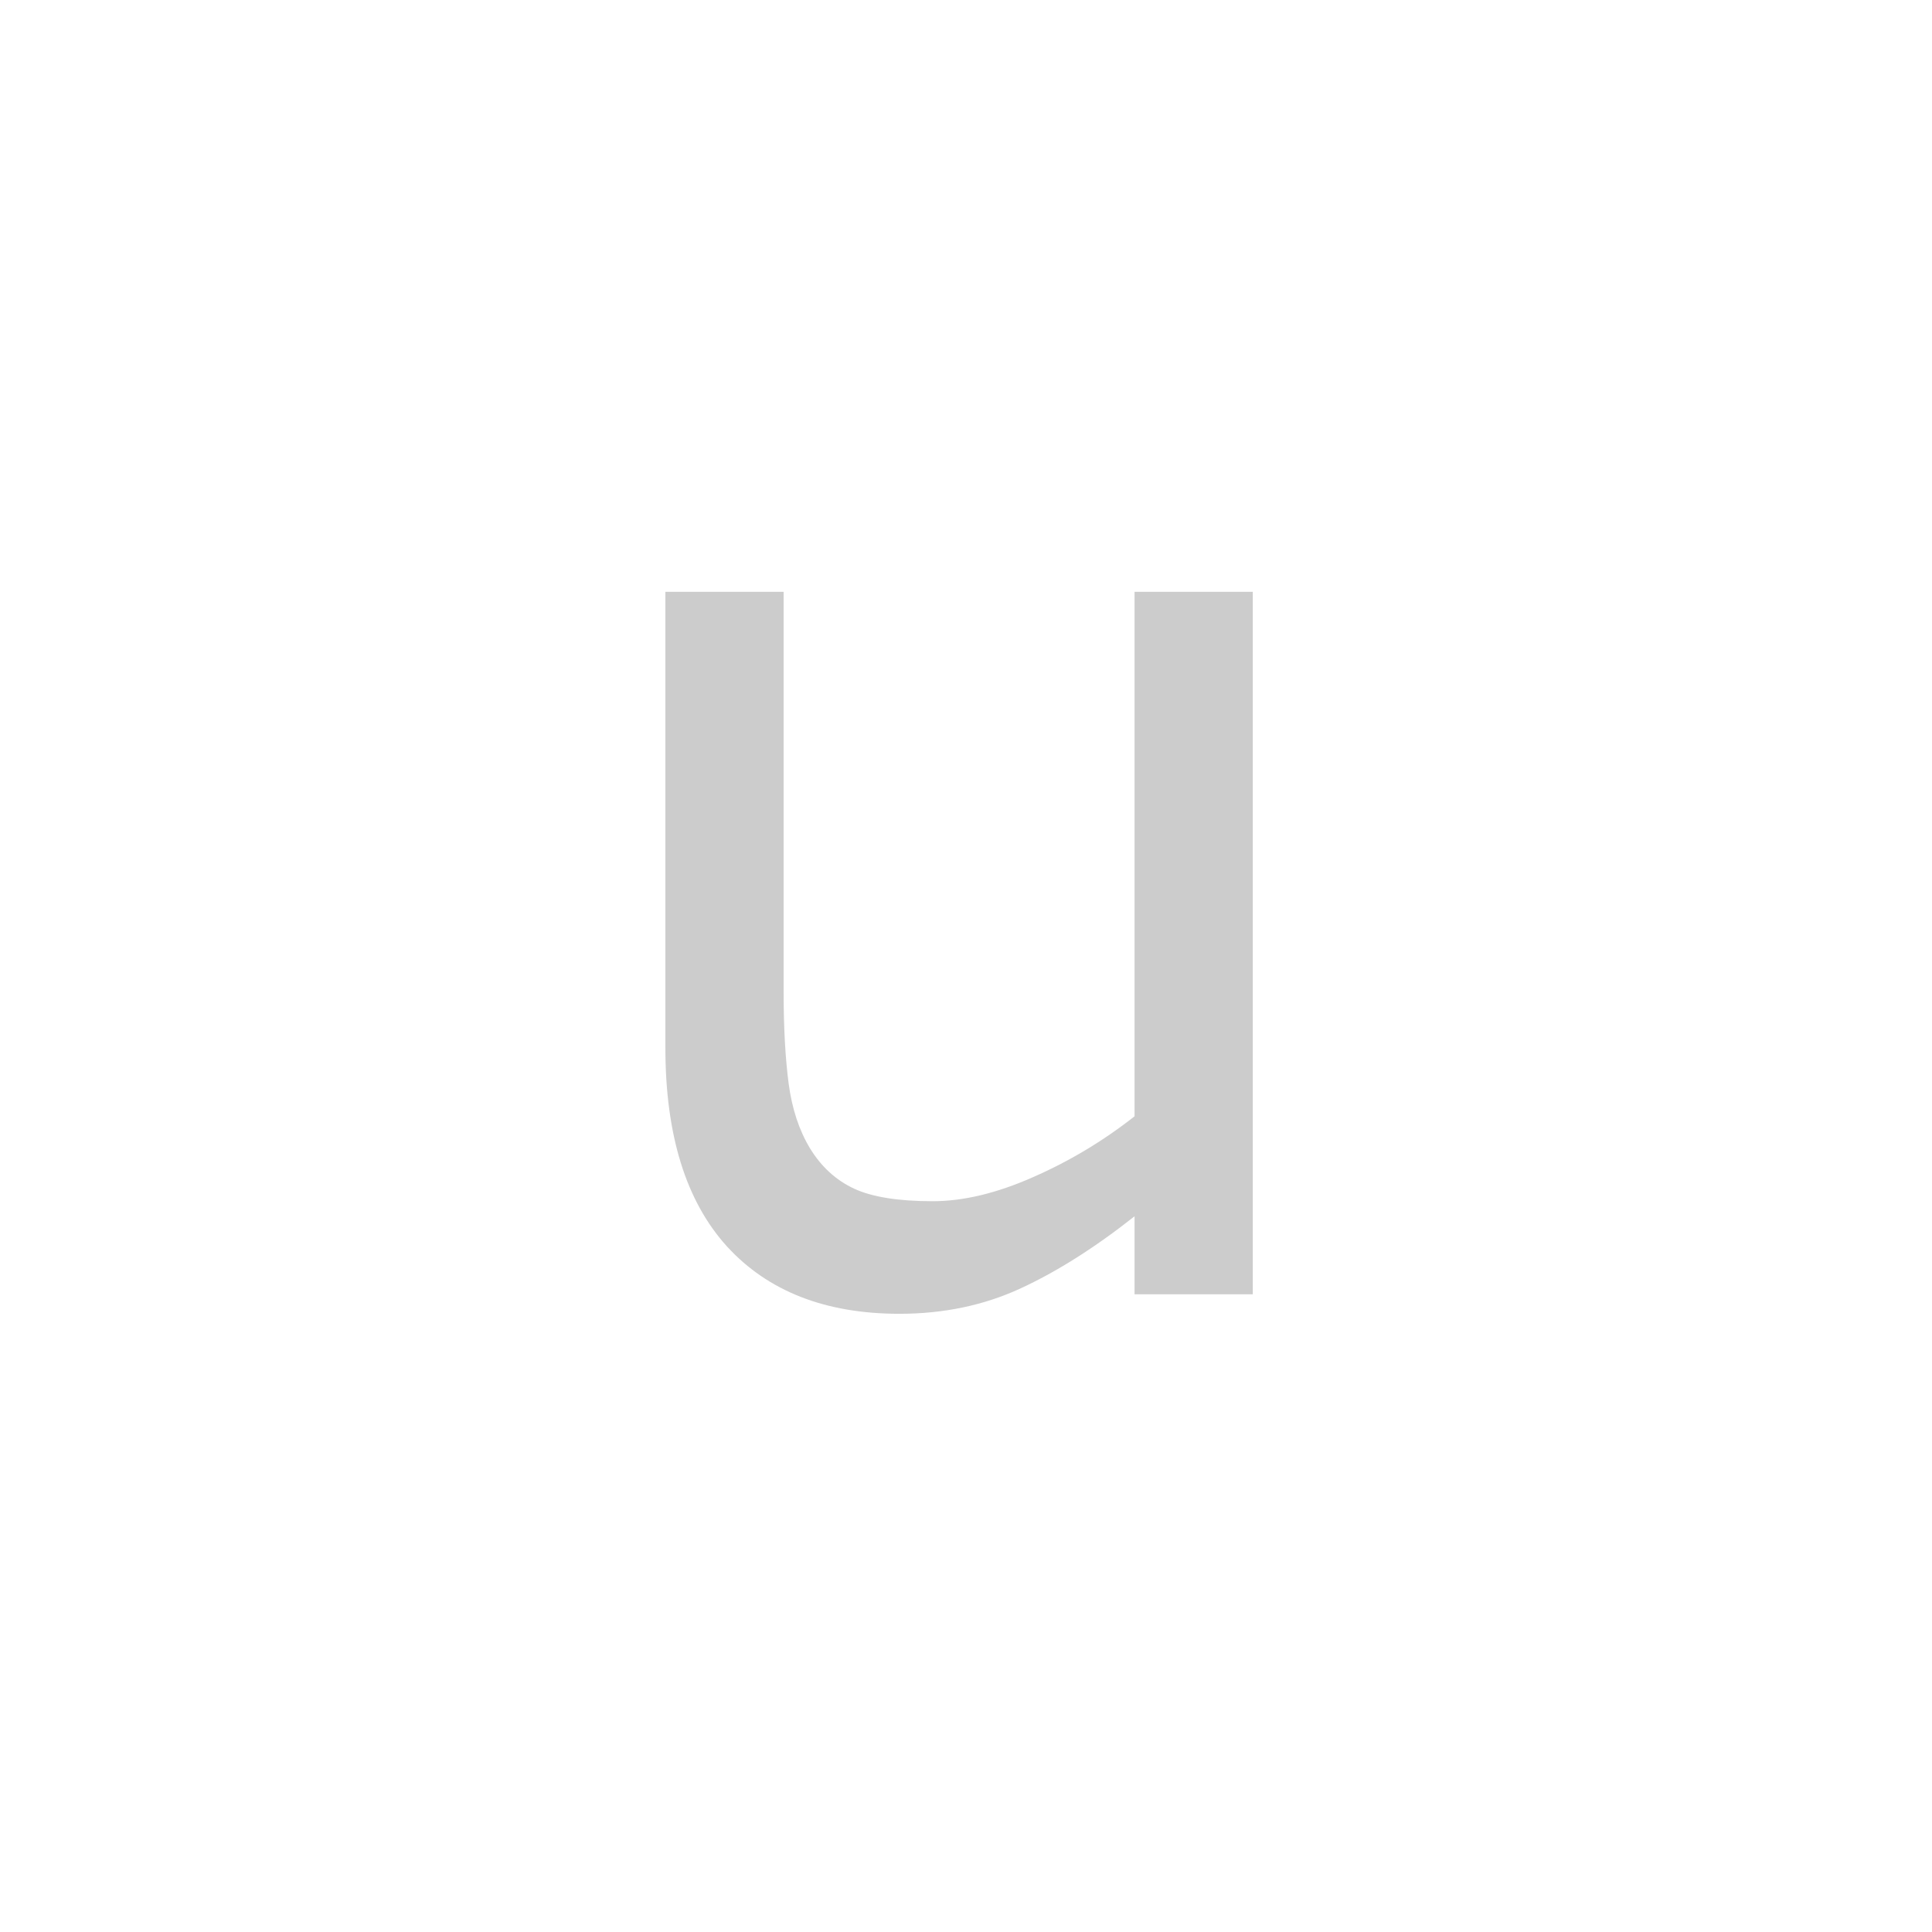 <svg id="z12736" class="acjk" version="1.1" viewBox="0 0 512 512" xmlns="http://www.w3.org/2000/svg" xmlns:xlink="http://www.w3.org/1999/xlink">
<style>
<![CDATA[
@keyframes zk {
	to {
		stroke-dashoffset:0;
	}
}
svg.acjk path[clip-path] {
	--t:3s;
	animation:zk 3s linear forwards 0s;
	stroke-dasharray:1000;
	stroke-dashoffset:1000;
	stroke-width:40;
	stroke-linecap:round;
	fill:none;
	stroke:#000;
}
svg.acjk path[id] {fill:#ccc;}
]]>
</style>
<path id="z12736d1" d="m 332,343 h -31.333 v -20.667 q -15.833,12.5 -30.333,19.167 -14.5,6.667 -32,6.667 -29.333,0 -45.667,-17.833 -16.333,-18 -16.333,-52.667 V 156.833 h 31.333 v 106 q 0,14.167 1.333,24.333 1.333,10 5.667,17.167 4.5,7.333 11.667,10.667 7.167,3.333 20.833,3.333 12.167,0 26.5,-6.333 14.5,-6.333 27,-16.167 V 156.833 h 31.333 z"/>
<defs>
	<clipPath id="z12736c1"><use xlink:href="#z12736d1"/></clipPath>
</defs>
<path style="--d:0s;--length:1000" clip-path="url(#z12736c1)" d="m 182.184,142.92 9.423,158.626 20.417,28.27 29.84,3.141 36.123,-9.423 40.834,-21.988 -1.571,-153.914 v 204.172"/>
</svg>
  